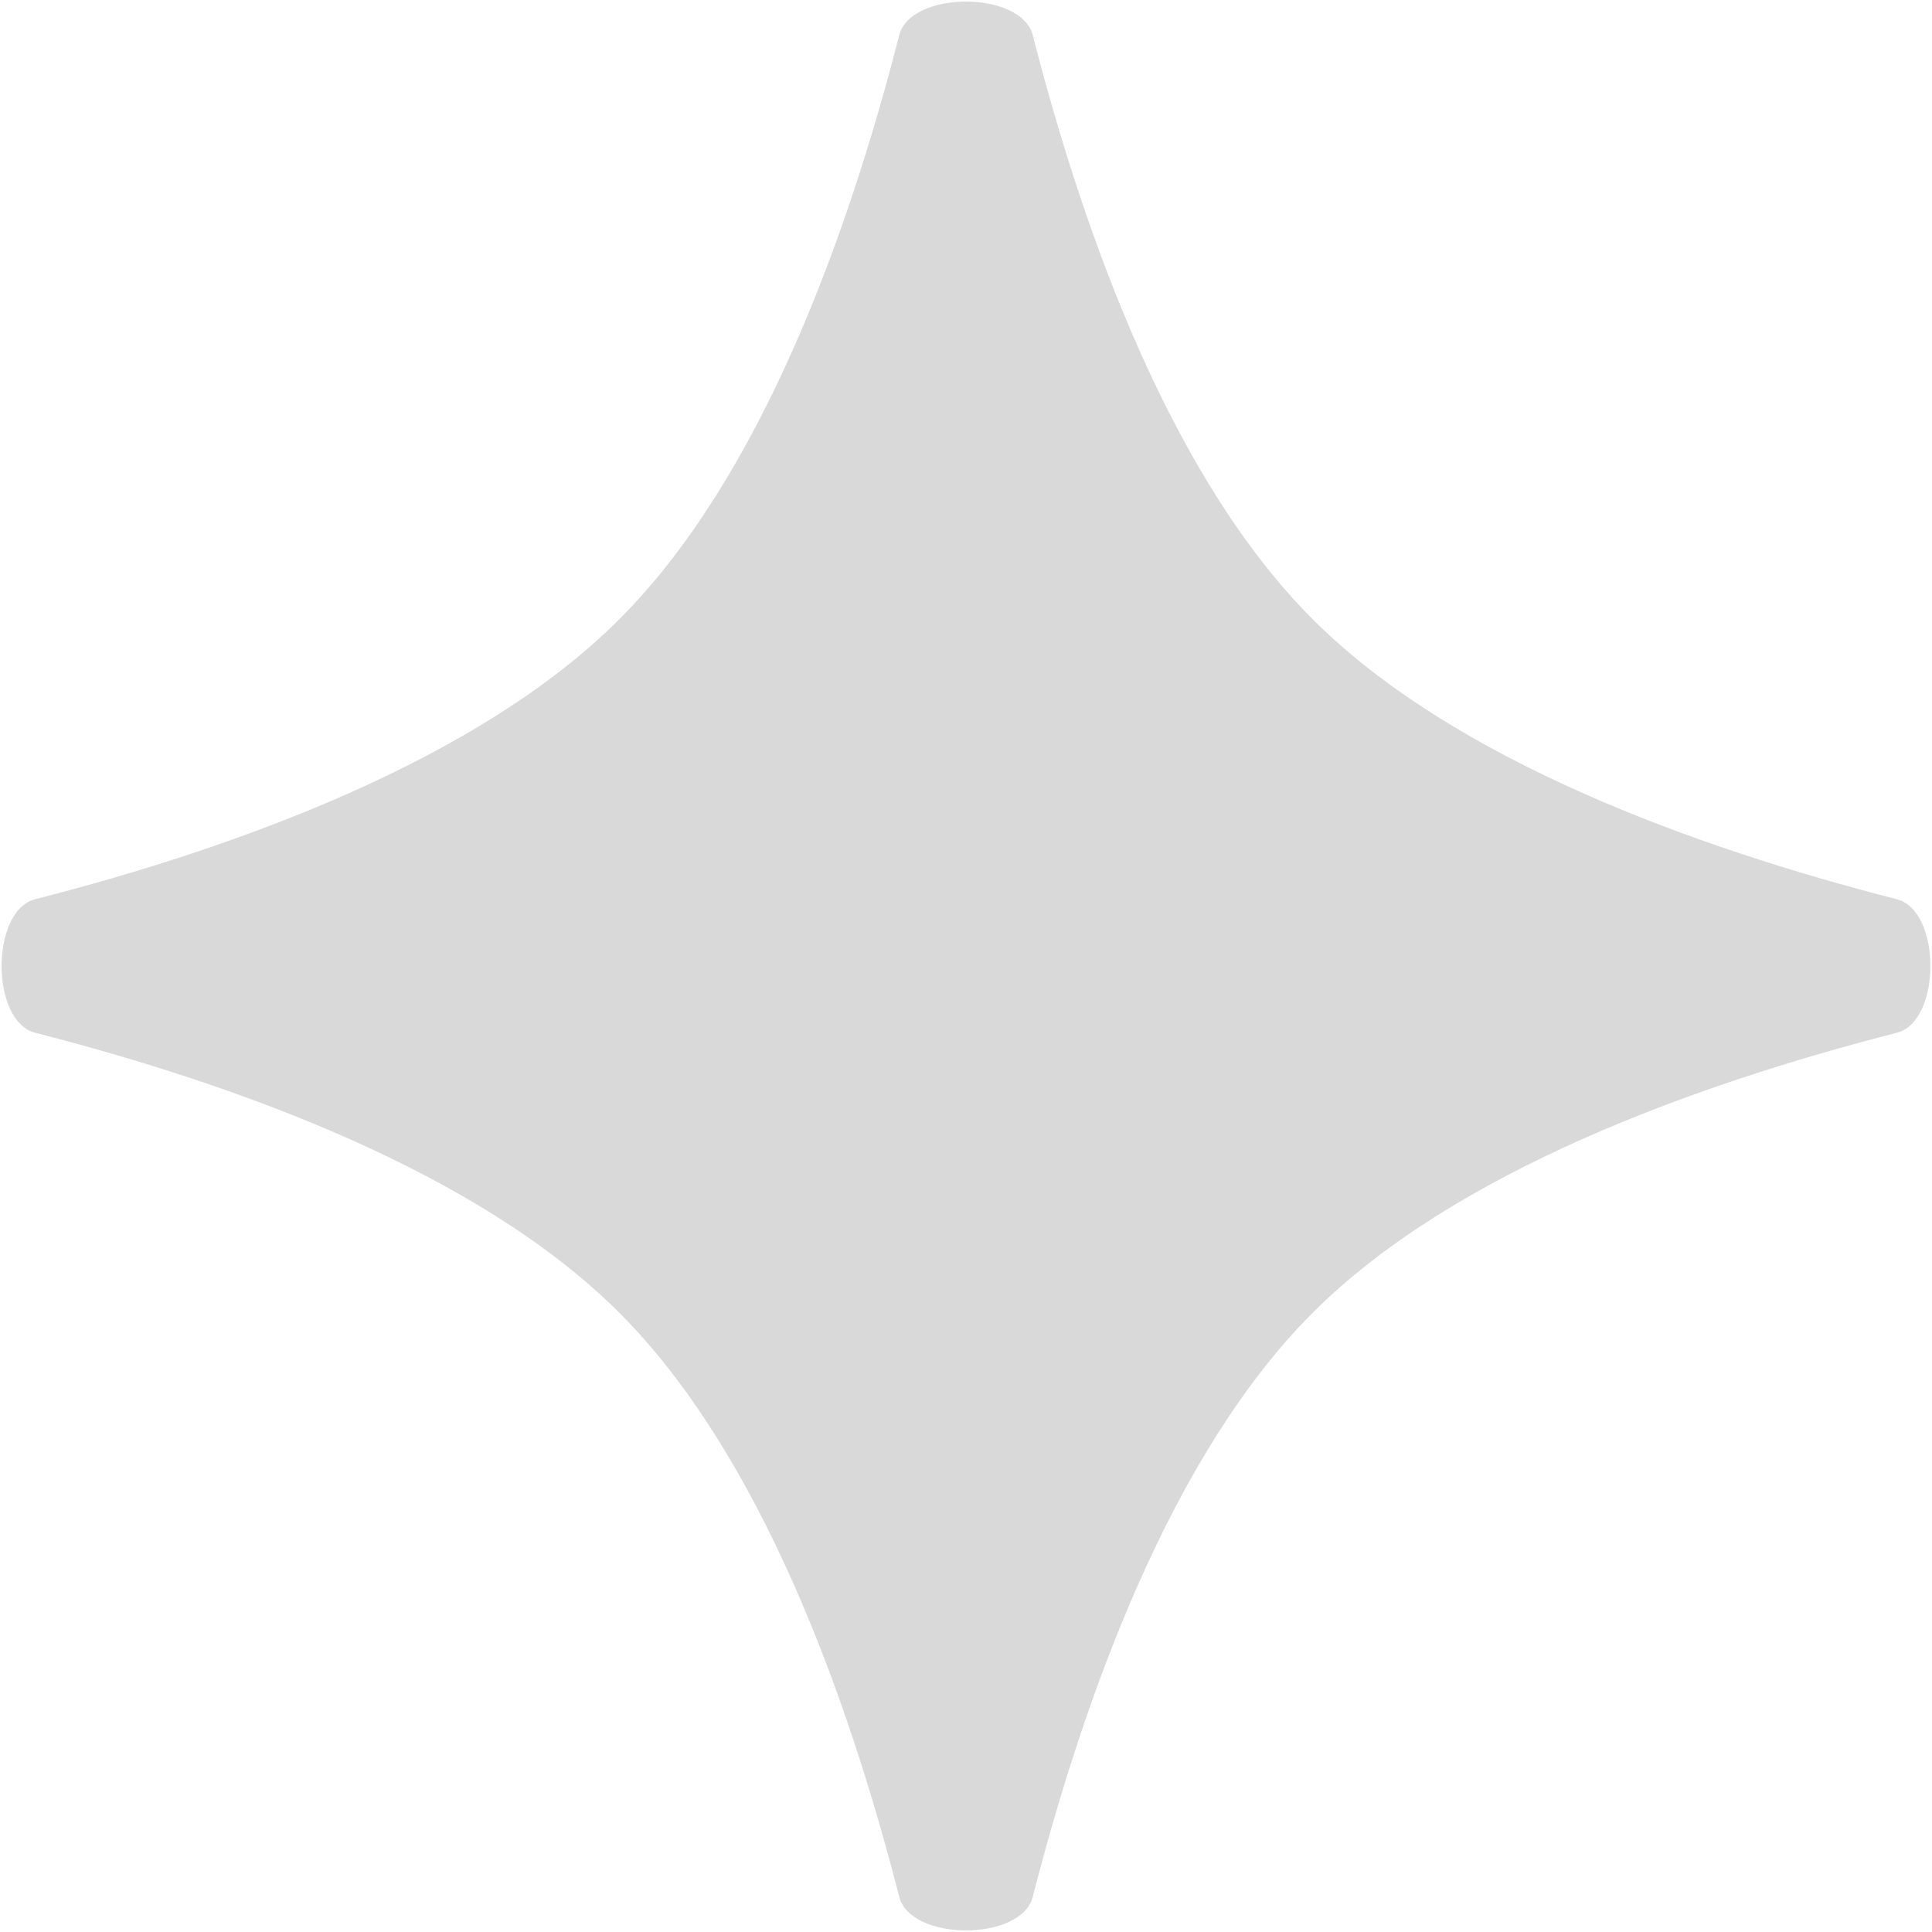 <svg width="602" height="602" viewBox="0 0 602 602" fill="none" xmlns="http://www.w3.org/2000/svg">
<path d="M280.203 10.943C283.77 -2.985 318.23 -2.985 321.797 10.943C337.947 73.995 365.175 149.102 409.036 192.964C452.898 236.825 528.006 264.053 591.057 280.203C604.985 283.77 604.985 318.23 591.057 321.797C528.006 337.947 452.898 365.175 409.036 409.036C365.175 452.898 337.947 528.006 321.797 591.057C318.23 604.985 283.77 604.985 280.203 591.057C264.053 528.006 236.825 452.898 192.964 409.036C149.102 365.175 73.994 337.947 10.943 321.797C-2.985 318.23 -2.985 283.77 10.943 280.203C73.995 264.053 149.102 236.825 192.964 192.964C236.825 149.102 264.053 73.994 280.203 10.943Z" fill="#D9D9D9"/>
</svg>
